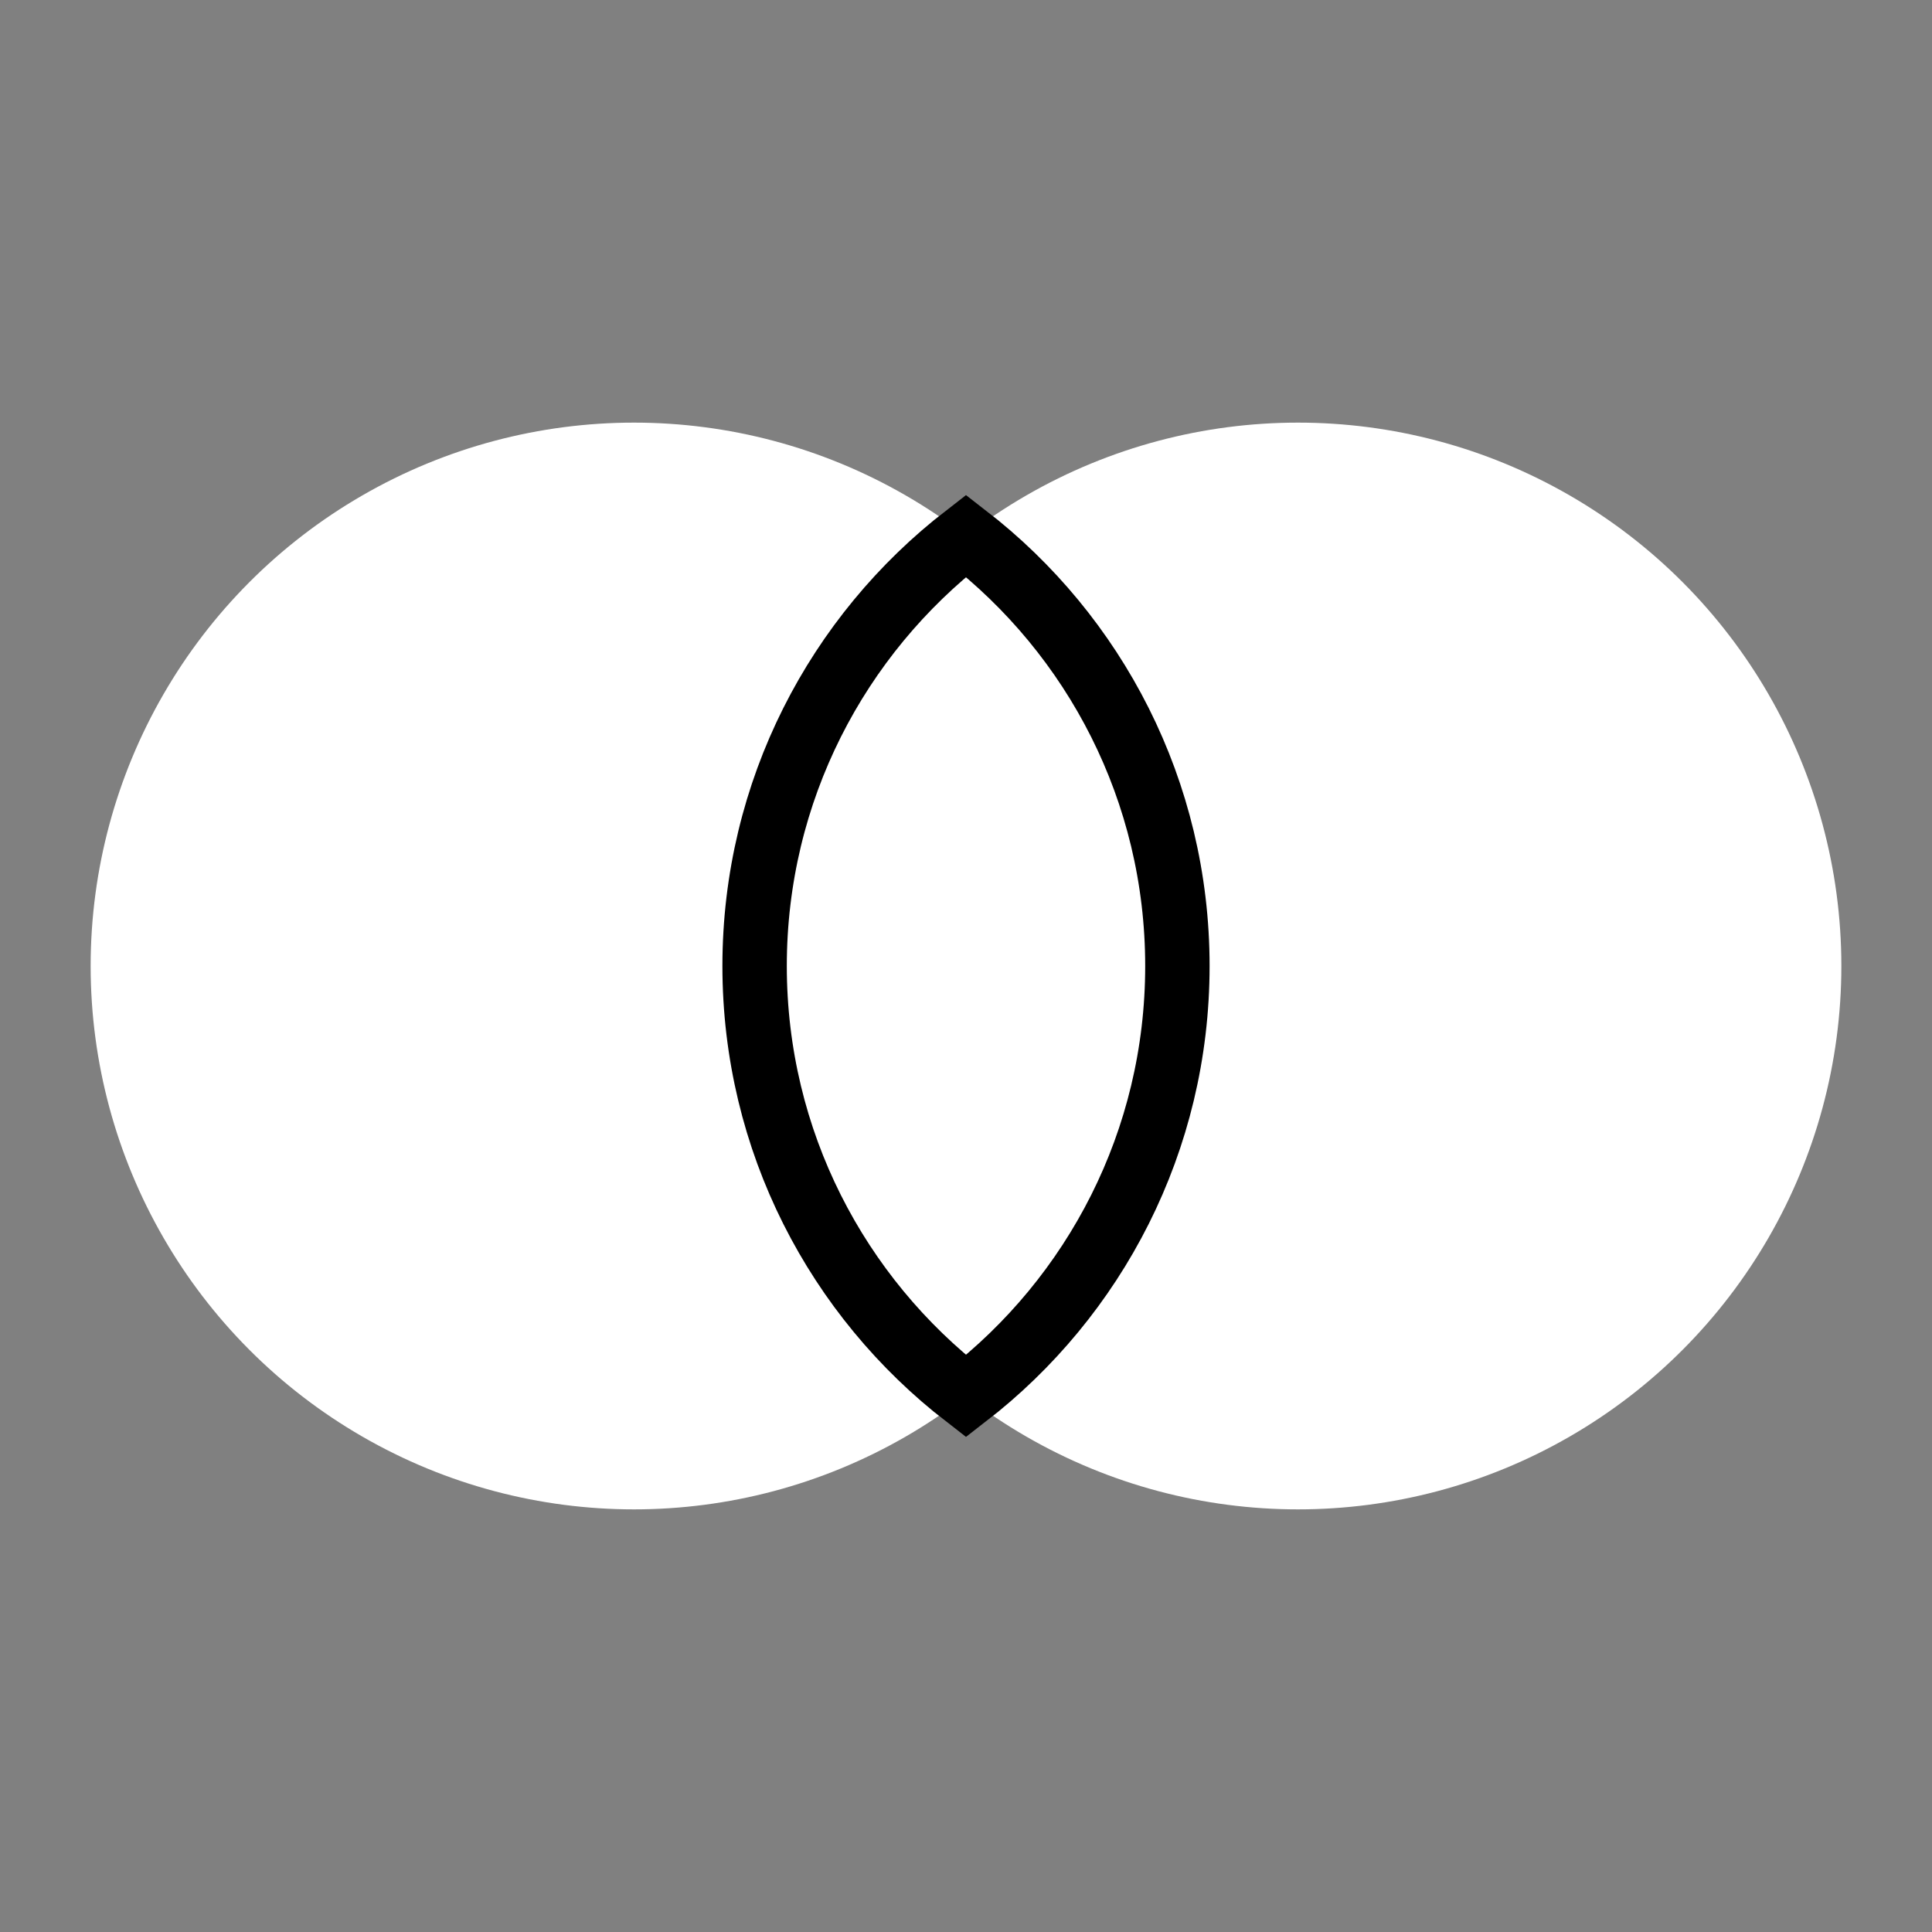 <svg  viewBox="0 0 24 24" fill="white" xmlns="http://www.w3.org/2000/svg">
<rect x="0" y="0" width="24" height="24" fill="#808080" stroke="none"/>
<circle cx="7.876" cy="12" r="6.75" />
<circle cx="16.124" cy="12" r="6.75" />
<path d="M12 17.344C13.598 16.11 14.626 14.175 14.626 12C14.626 9.825 13.598 7.89 12 6.656C10.403 7.89 9.374 9.825 9.374 12C9.374 14.175 10.403 16.11 12 17.344Z"  stroke="black" stroke-width="0.8"/>
</svg>
